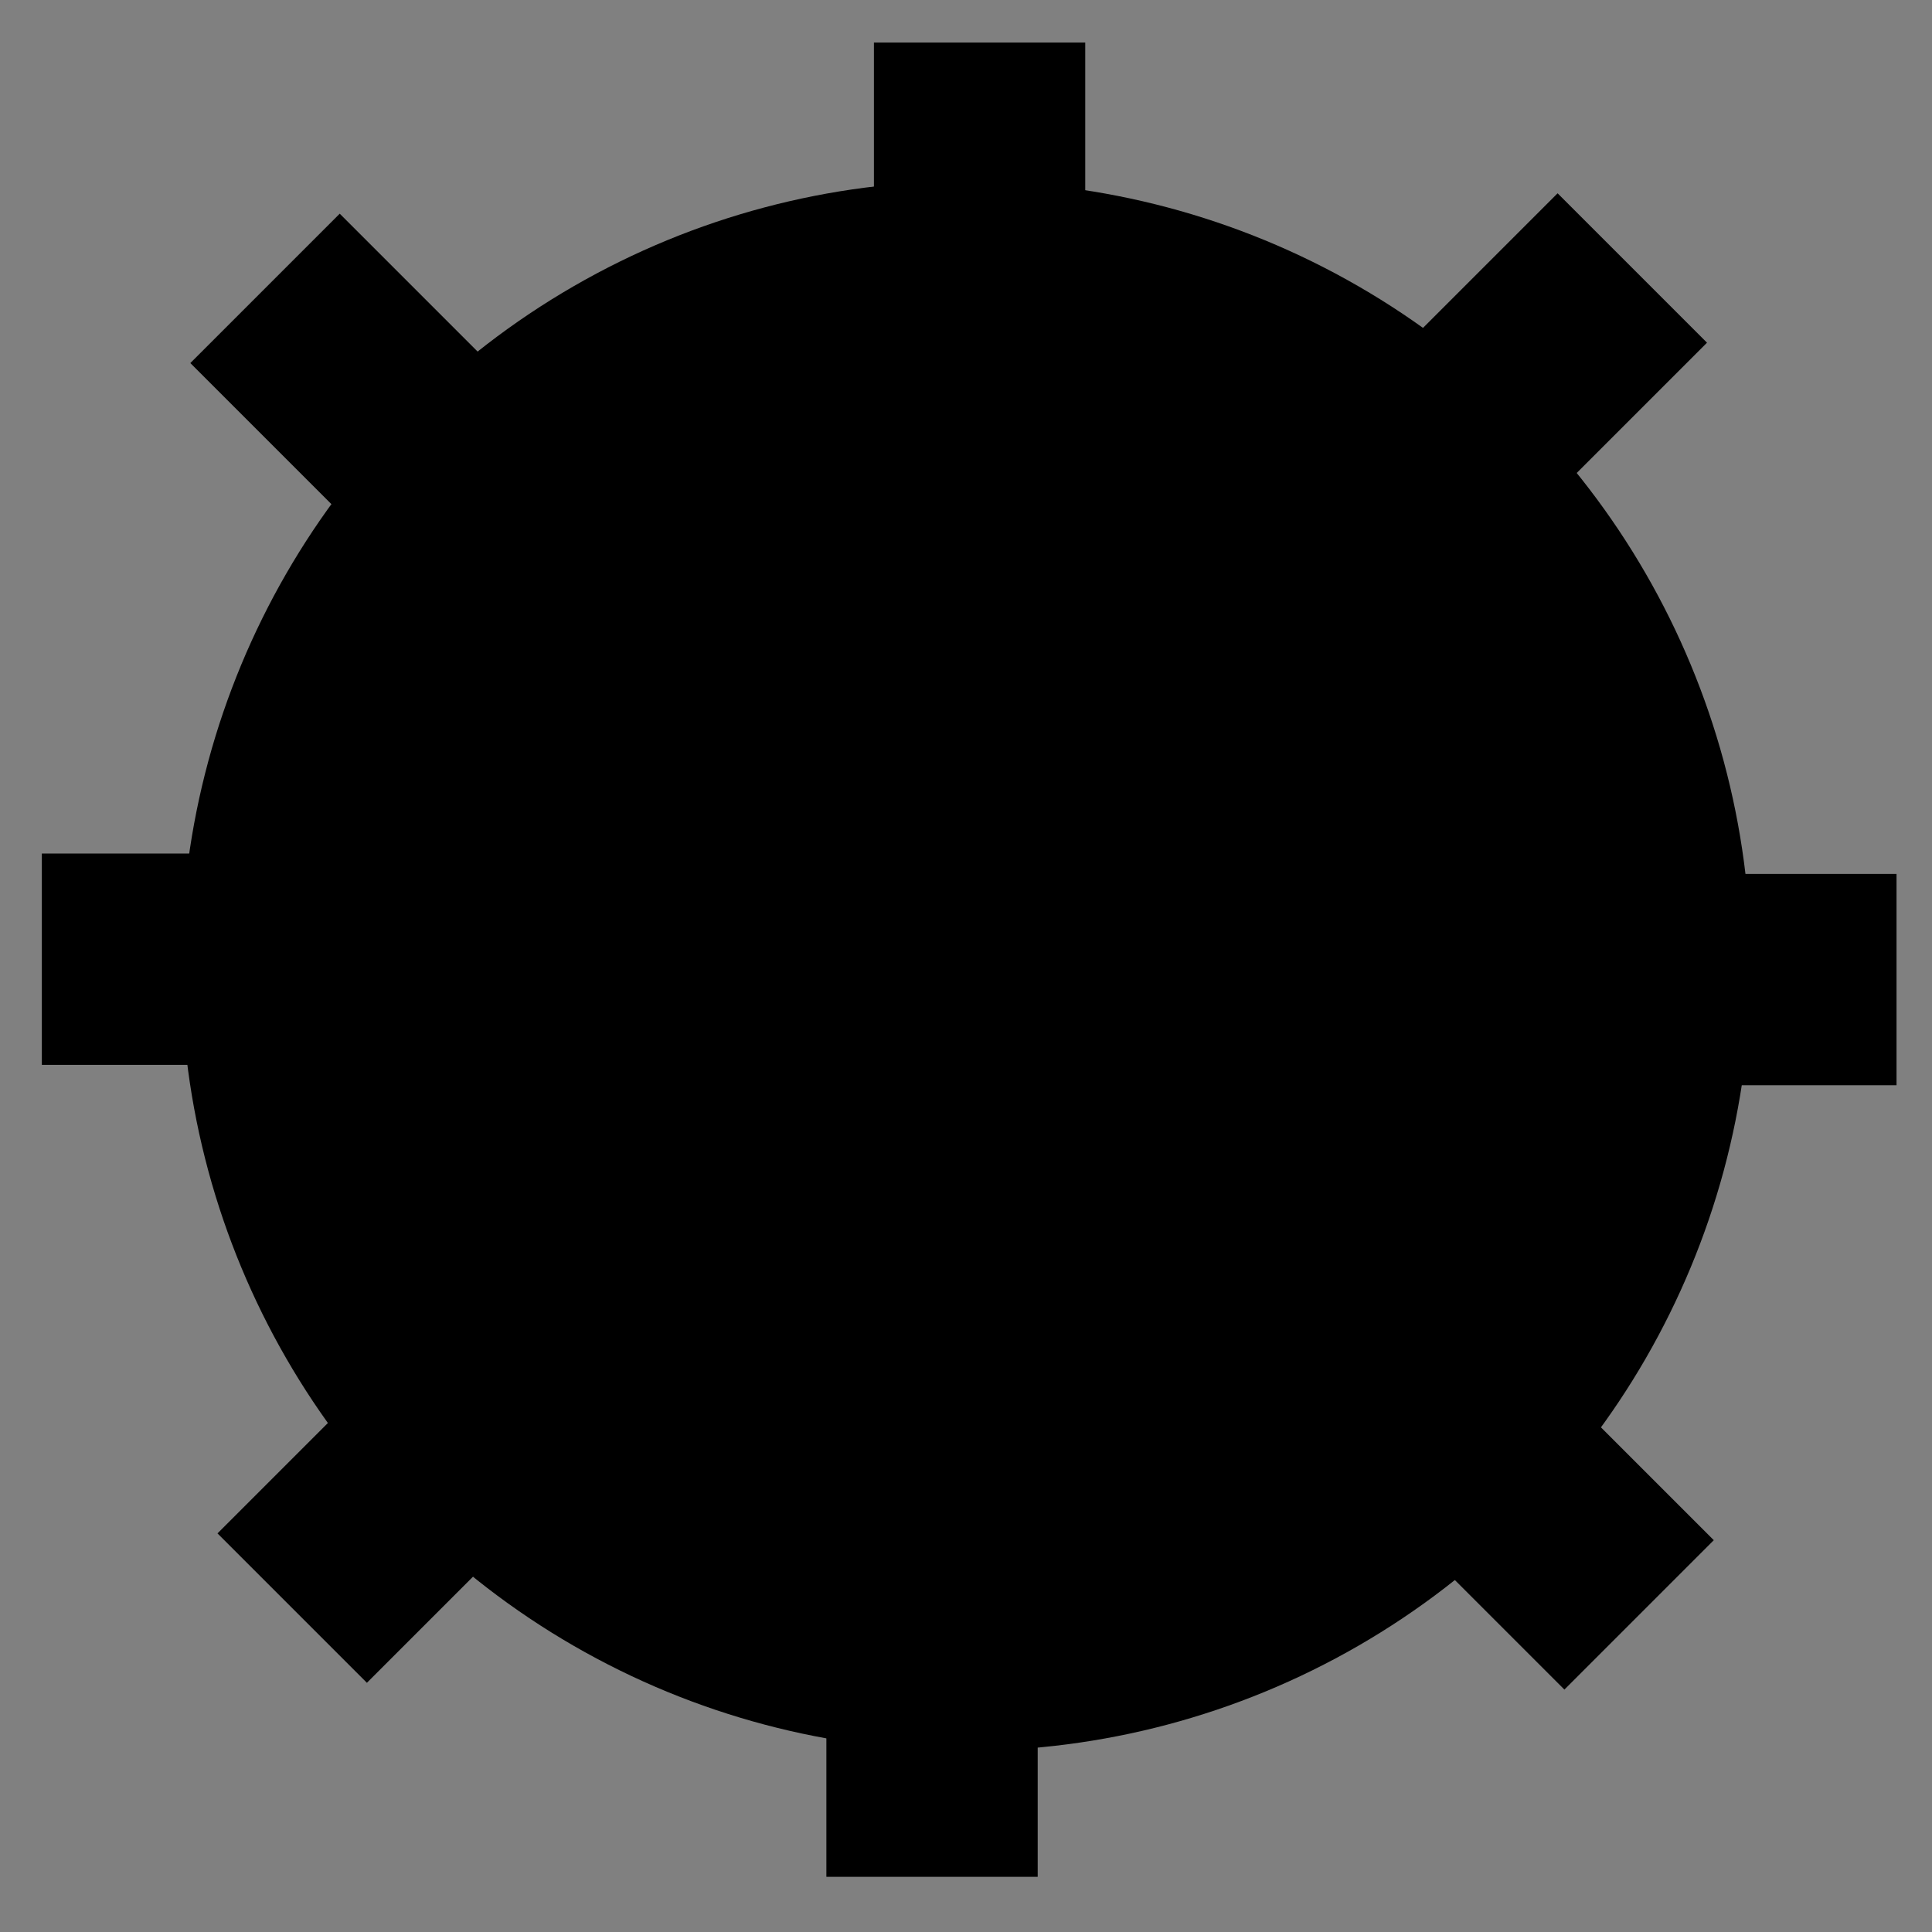 <?xml version="1.0" encoding="UTF-8" standalone="no"?>
<!-- Created with Inkscape (http://www.inkscape.org/) -->

<svg
   xmlns:dc="http://purl.org/dc/elements/1.1/"
   xmlns:cc="http://creativecommons.org/ns#"
   xmlns:rdf="http://www.w3.org/1999/02/22-rdf-syntax-ns#"
   xmlns:svg="http://www.w3.org/2000/svg"
   xmlns="http://www.w3.org/2000/svg"
   xmlns:xlink="http://www.w3.org/1999/xlink"
   xmlns:sodipodi="http://sodipodi.sourceforge.net/DTD/sodipodi-0.dtd"
   xmlns:inkscape="http://www.inkscape.org/namespaces/inkscape"
   width="64"
   height="64"
   viewBox="0 0 64 64"
   id="svg2"
   version="1.1"
   inkscape:version="0.91 r"
   sodipodi:docname="mine.svg">
  <rect x="0" y="0" width="64" height="64" fill="#808080" stroke="none"/>
  <defs
     id="defs4">
    <linearGradient
       inkscape:collect="always"
       id="linearGradient4146">
      <stop
         style="stop-color:#ffffff;stop-opacity:1"
         offset="0"
         id="stop4148" />
      <stop
         style="stop-color:#000000;stop-opacity:1"
         offset="1"
         id="stop4150" />
    </linearGradient>
    <linearGradient
       inkscape:collect="always"
       xlink:href="#linearGradient4146"
       id="linearGradient4692"
       x1="29.008"
       y1="993.884"
       x2="36.008"
       y2="993.884"
       gradientUnits="userSpaceOnUse"
       gradientTransform="translate(-81.536,5.788)" />
  </defs>
  <sodipodi:namedview
     id="base"
     pagecolor="#ffffff"
     bordercolor="#666666"
     borderopacity="1.0"
     inkscape:pageopacity="0.0"
     inkscape:pageshadow="2"
     inkscape:zoom="4.4432787"
     inkscape:cx="-6.2536893"
     inkscape:cy="8.1371753"
     inkscape:document-units="px"
     inkscape:current-layer="layer1"
     showgrid="false"
     units="px"
     showguides="false"
     inkscape:snap-grids="true"
     inkscape:snap-to-guides="true"
     inkscape:window-width="1920"
     inkscape:window-height="1028"
     inkscape:window-x="0"
     inkscape:window-y="0"
     inkscape:window-maximized="1">
    <inkscape:grid
       type="xygrid"
       id="grid4136" />
  </sodipodi:namedview>
  <g
     inkscape:label="Layer 1"
     inkscape:groupmode="layer"
     id="layer1"
     transform="translate(0,-988.362)">
    <rect
       style="opacity:1;fill:url(#linearGradient4692);fill-opacity:1;stroke:none;stroke-width:6;stroke-linecap:round;stroke-linejoin:round;stroke-miterlimit:4;stroke-dasharray:none;stroke-dashoffset:3.6;stroke-opacity:0"
       id="rect4156"
       width="7"
       height="9"
       x="-52.528"
       y="995.172"
       inkscape:tile-cx="25.1875"
       inkscape:tile-cy="-3.9375174"
       inkscape:tile-w="7"
       inkscape:tile-h="9"
       inkscape:tile-x0="21.6875"
       inkscape:tile-y0="-8.4375174" />
    <rect
       inkscape:tile-y0="-8.4375174"
       inkscape:tile-x0="21.6875"
       inkscape:tile-h="9"
       inkscape:tile-w="7"
       inkscape:tile-cy="-3.9375174"
       inkscape:tile-cx="25.1875"
       y="989.771"
       x="28.95"
       height="9"
       width="7"
       id="rect4718"
       style="opacity:1;fill:#000000;fill-opacity:1;stroke:none;stroke-width:6;stroke-linecap:round;stroke-linejoin:round;stroke-miterlimit:4;stroke-dasharray:none;stroke-dashoffset:3.6;stroke-opacity:0" />
    <rect
       style="opacity:1;fill:#000000;fill-opacity:1;stroke:none;stroke-width:6;stroke-linecap:round;stroke-linejoin:round;stroke-miterlimit:4;stroke-dasharray:none;stroke-dashoffset:3.6;stroke-opacity:0"
       id="rect4722"
       width="7"
       height="9"
       x="27.375"
       y="1041.534"
       inkscape:tile-cx="25.1875"
       inkscape:tile-cy="-3.9375174"
       inkscape:tile-w="7"
       inkscape:tile-h="9"
       inkscape:tile-x0="21.6875"
       inkscape:tile-y0="-8.4375174" />
    <rect
       inkscape:tile-y0="-8.4375174"
       inkscape:tile-x0="21.6875"
       inkscape:tile-h="9"
       inkscape:tile-w="7"
       inkscape:tile-cy="-3.9375174"
       inkscape:tile-cx="25.1875"
       y="-62.825"
       x="1017.312"
       height="9"
       width="7"
       id="rect4726"
       style="opacity:1;fill:#000000;fill-opacity:1;stroke:none;stroke-width:6;stroke-linecap:round;stroke-linejoin:round;stroke-miterlimit:4;stroke-dasharray:none;stroke-dashoffset:3.6;stroke-opacity:0"
       transform="matrix(0,1,-1,0,0,0)" />
    <rect
       style="opacity:1;fill:#000000;fill-opacity:1;stroke:none;stroke-width:6;stroke-linecap:round;stroke-linejoin:round;stroke-miterlimit:4;stroke-dasharray:none;stroke-dashoffset:3.6;stroke-opacity:0"
       id="rect4730"
       width="7"
       height="9"
       x="1016.637"
       y="-10.386"
       inkscape:tile-cx="25.1875"
       inkscape:tile-cy="-3.9375174"
       inkscape:tile-w="7"
       inkscape:tile-h="9"
       inkscape:tile-x0="21.6875"
       inkscape:tile-y0="-8.4375174"
       transform="matrix(0,1,-1,0,0,0)" />
    <rect
       inkscape:tile-y0="-8.4375174"
       inkscape:tile-x0="21.6875"
       inkscape:tile-h="9"
       inkscape:tile-w="7"
       inkscape:tile-cy="-3.9375174"
       inkscape:tile-cx="25.1875"
       y="711.948"
       x="-703.03"
       height="9"
       width="7"
       id="rect4734"
       style="opacity:1;fill:#000000;fill-opacity:1;stroke:none;stroke-width:6;stroke-linecap:round;stroke-linejoin:round;stroke-miterlimit:4;stroke-dasharray:none;stroke-dashoffset:3.6;stroke-opacity:0"
       transform="matrix(0.707,-0.707,0.707,0.707,0,0)" />
    <rect
       style="opacity:1;fill:#000000;fill-opacity:1;stroke:none;stroke-width:6;stroke-linecap:round;stroke-linejoin:round;stroke-miterlimit:4;stroke-dasharray:none;stroke-dashoffset:3.6;stroke-opacity:0"
       id="rect4738"
       width="7"
       height="9"
       x="740.002"
       y="667.021"
       inkscape:tile-cx="25.1875"
       inkscape:tile-cy="-3.9375174"
       inkscape:tile-w="7"
       inkscape:tile-h="9"
       inkscape:tile-x0="21.6875"
       inkscape:tile-y0="-8.4375174"
       transform="matrix(0.707,0.707,-0.707,0.707,0,0)" />
    <rect
       inkscape:tile-y0="-8.4375174"
       inkscape:tile-x0="21.6875"
       inkscape:tile-h="9"
       inkscape:tile-w="7"
       inkscape:tile-cy="-3.9375174"
       inkscape:tile-cx="25.1875"
       y="766.215"
       x="-701.916"
       height="9"
       width="7"
       id="rect4742"
       style="opacity:1;fill:#000000;fill-opacity:1;stroke:none;stroke-width:6;stroke-linecap:round;stroke-linejoin:round;stroke-miterlimit:4;stroke-dasharray:none;stroke-dashoffset:3.6;stroke-opacity:0"
       transform="matrix(0.707,-0.707,0.707,0.707,0,0)" />
    <rect
       style="opacity:1;fill:#000000;fill-opacity:1;stroke:none;stroke-width:6;stroke-linecap:round;stroke-linejoin:round;stroke-miterlimit:4;stroke-dasharray:none;stroke-dashoffset:3.6;stroke-opacity:0"
       id="rect4746"
       width="7"
       height="9"
       x="740.002"
       y="720.811"
       inkscape:tile-cx="25.1875"
       inkscape:tile-cy="-3.9375174"
       inkscape:tile-w="7"
       inkscape:tile-h="9"
       inkscape:tile-x0="21.6875"
       inkscape:tile-y0="-8.4375174"
       transform="matrix(0.707,0.707,-0.707,0.707,0,0)" />
    <circle
       style="opacity:1;fill:#000000;fill-opacity:1;stroke:none;stroke-width:6;stroke-linecap:round;stroke-linejoin:round;stroke-miterlimit:4;stroke-dasharray:none;stroke-dashoffset:3.6;stroke-opacity:0"
       id="path4144"
       cx="32"
       cy="1020.362"
       r="26" />
  </g>
</svg>
